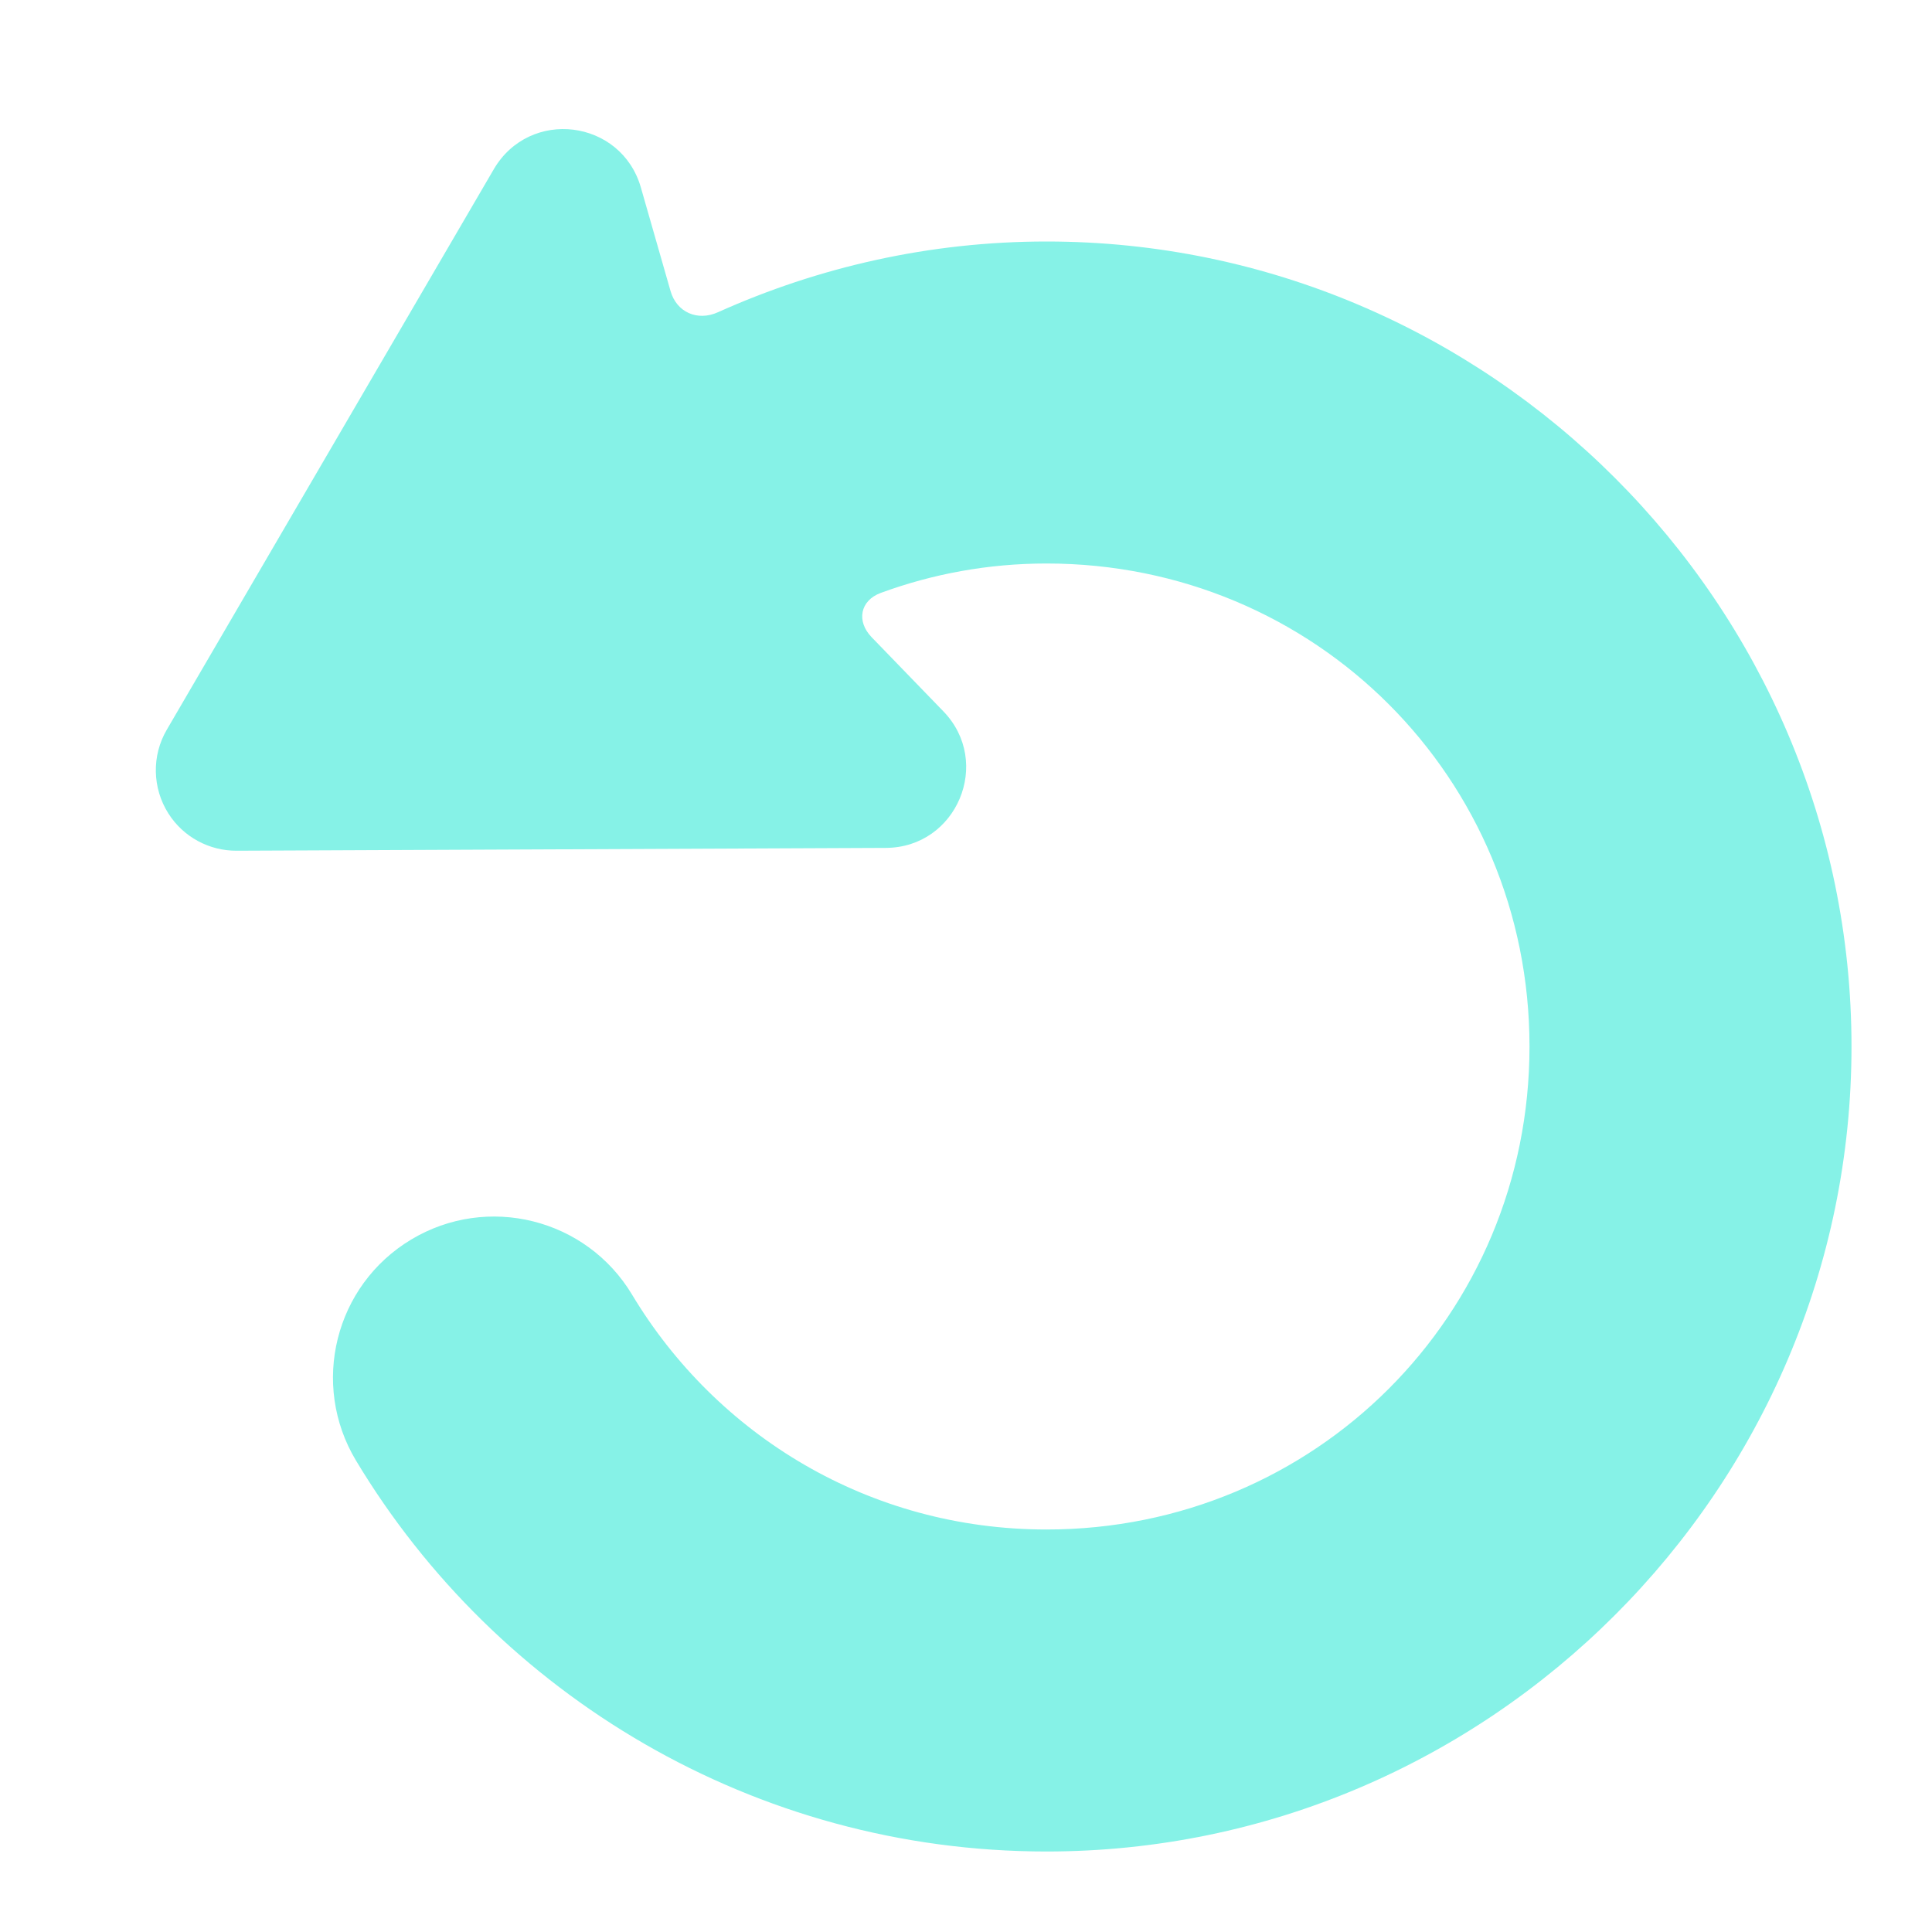 <svg width="30" height="30" viewBox="0 0 30 30" fill="none" xmlns="http://www.w3.org/2000/svg">
<path d="M8.904 2.014C8.441 1.956 7.946 2.152 7.668 2.627L2.59 11.331C2.354 11.734 2.364 12.237 2.615 12.632C2.845 12.995 3.247 13.213 3.677 13.21L13.755 13.166C14.857 13.162 15.415 11.836 14.648 11.045L13.535 9.895C13.295 9.647 13.354 9.325 13.678 9.206C14.477 8.913 15.341 8.75 16.25 8.75C20.422 8.75 23.75 12.078 23.75 16.25C23.75 20.422 20.422 23.75 16.25 23.75C13.498 23.75 11.125 22.286 9.814 20.102C9.103 18.919 7.567 18.537 6.384 19.248C5.2 19.959 4.817 21.494 5.527 22.678C7.713 26.318 11.716 28.75 16.25 28.75C23.124 28.75 28.75 23.124 28.75 16.25C28.75 9.376 23.124 3.75 16.25 3.75C14.436 3.75 12.709 4.147 11.147 4.849C10.832 4.991 10.507 4.851 10.412 4.519L9.951 2.91C9.799 2.382 9.367 2.072 8.904 2.014V2.014Z" fill="#86F2E7"/>
</svg>

